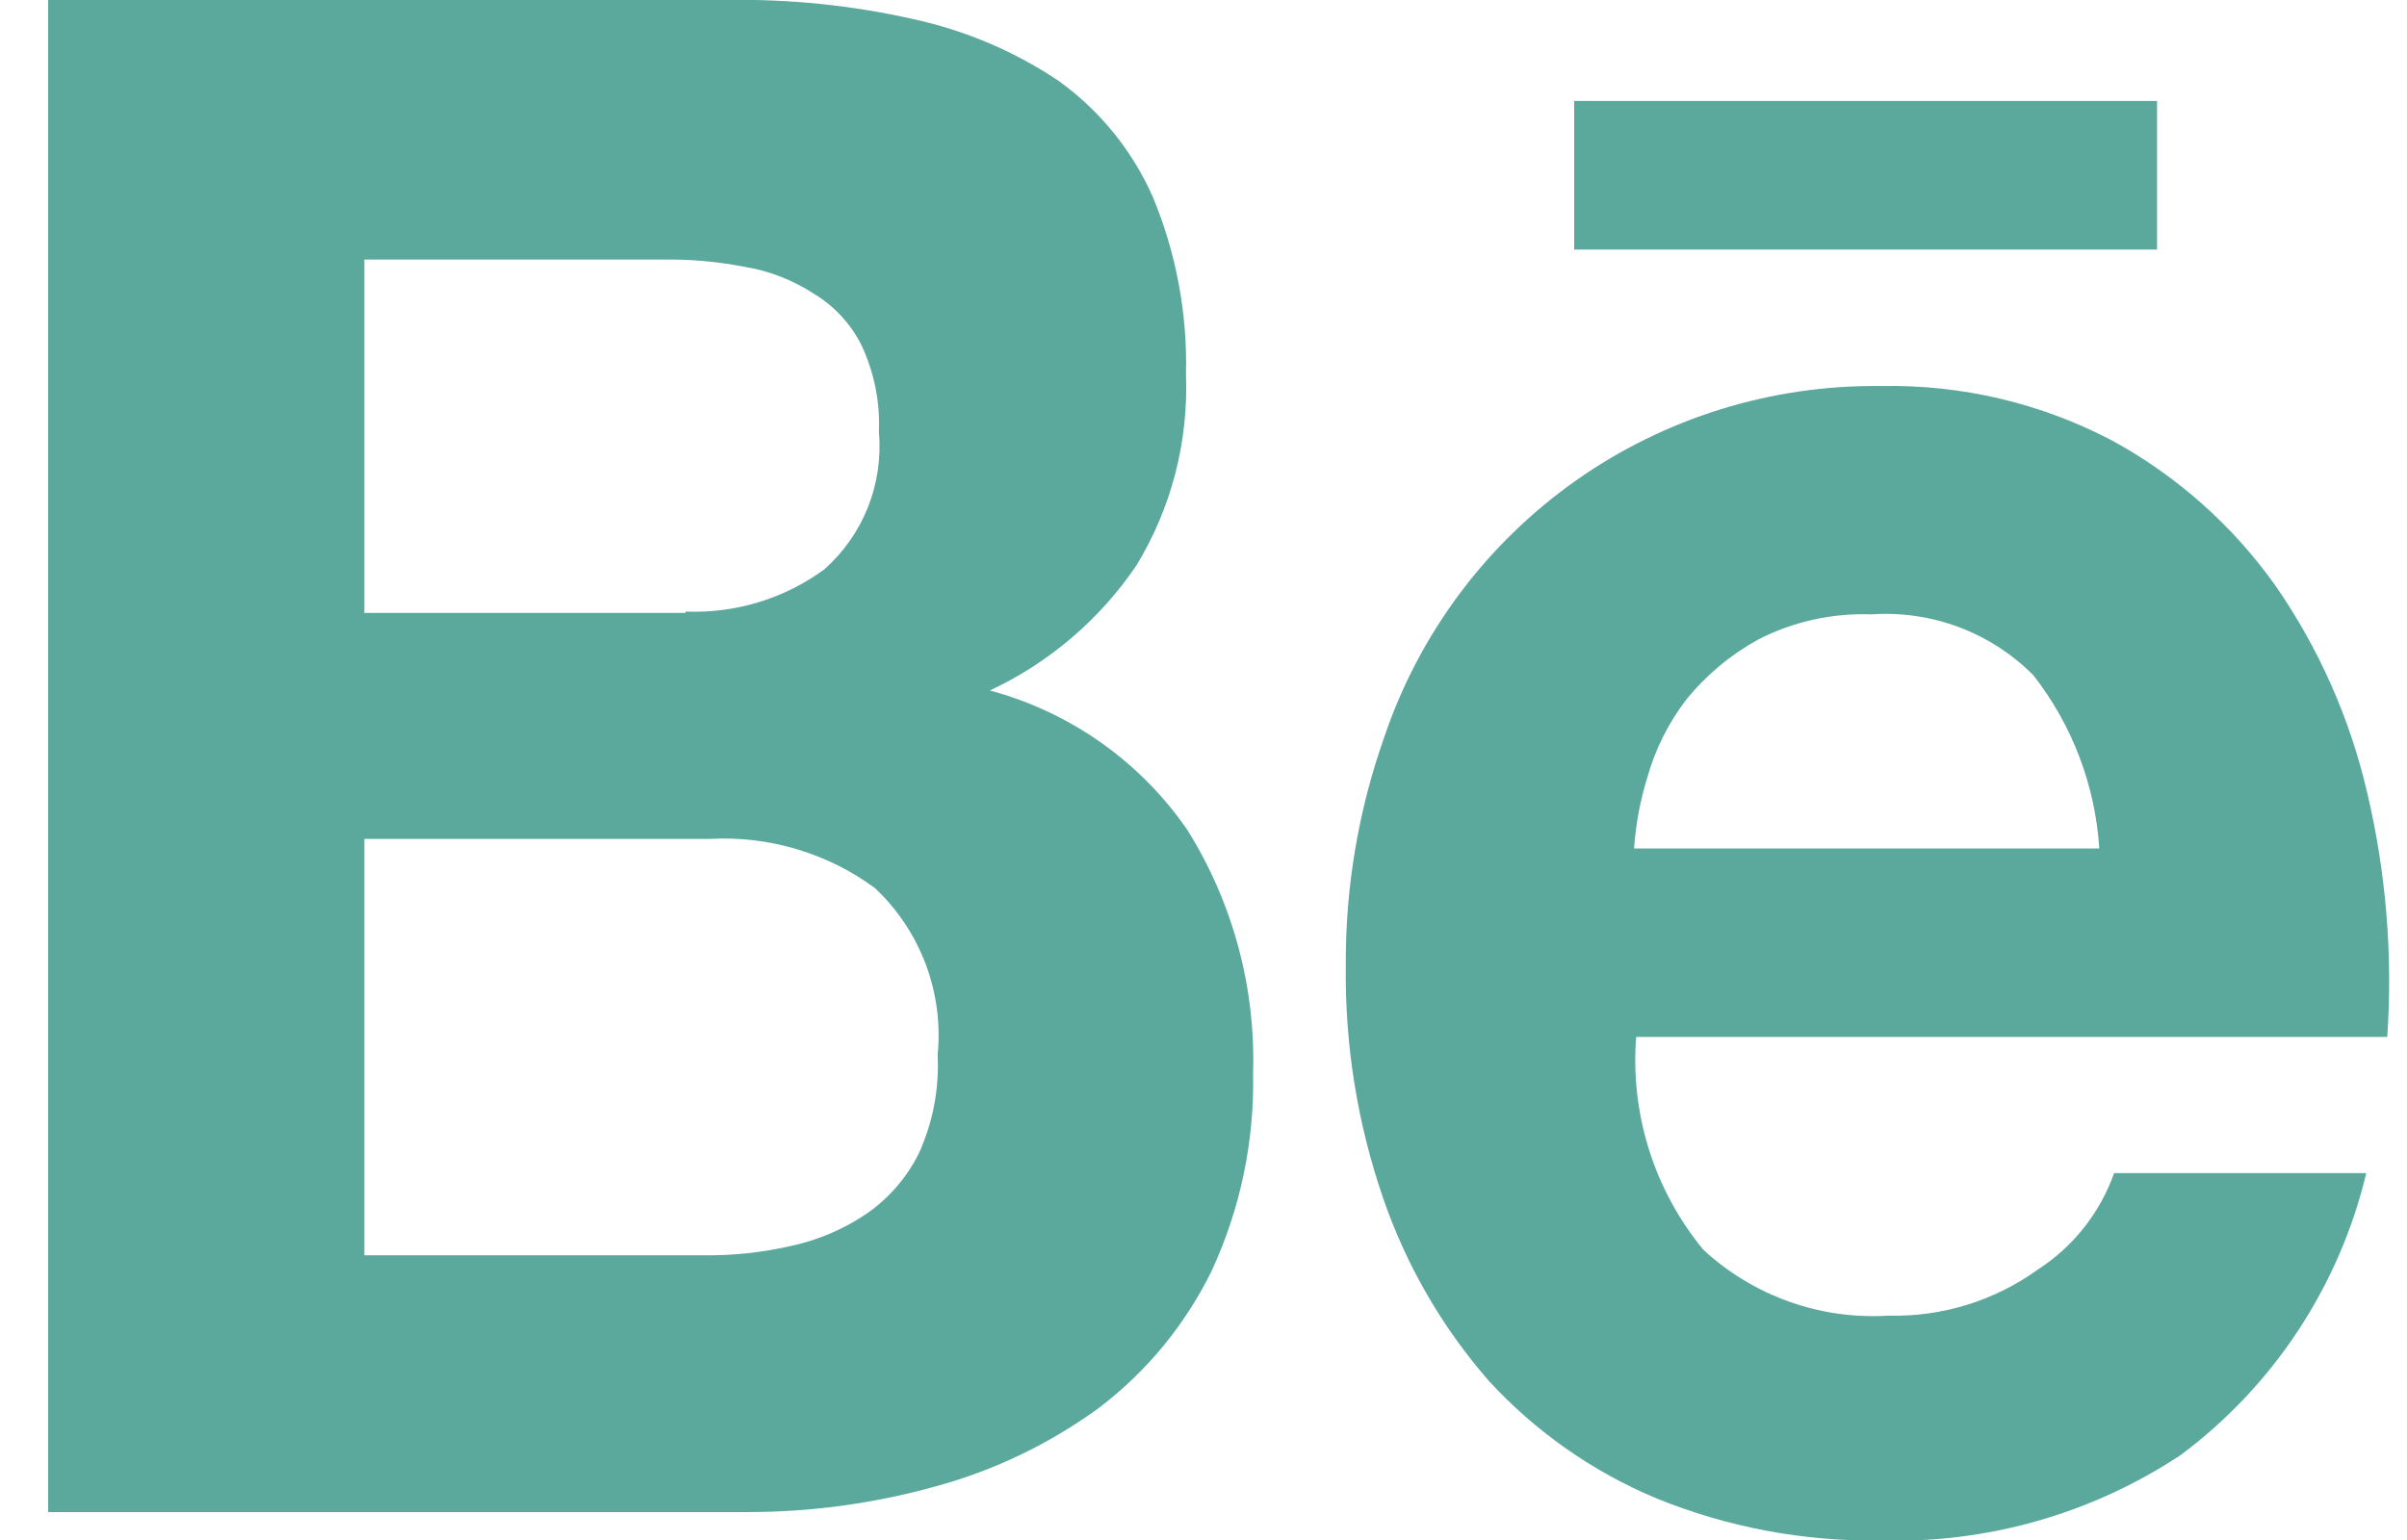 <svg width="25" height="16" viewBox="0 0 25 16" fill="none" xmlns="http://www.w3.org/2000/svg">
<g id="Symbol.svg" clip-path="url(#clip0_515_12949)">
<g id="Group">
<path id="Vector" d="M7.538 -6.43193e-05C8.195 -0.012 8.851 0.055 9.492 0.2C10.031 0.318 10.544 0.536 11.002 0.845C11.424 1.151 11.759 1.563 11.971 2.04C12.216 2.626 12.334 3.256 12.318 3.891C12.345 4.587 12.167 5.276 11.805 5.872C11.424 6.435 10.898 6.885 10.281 7.174C11.118 7.399 11.846 7.914 12.335 8.627C12.806 9.383 13.042 10.26 13.015 11.148C13.03 11.857 12.883 12.56 12.585 13.203C12.31 13.765 11.907 14.254 11.408 14.632C10.894 15.005 10.316 15.282 9.703 15.447C9.066 15.623 8.409 15.711 7.749 15.71H0.5V-6.43193e-05H7.538ZM7.12 6.354C7.636 6.375 8.144 6.221 8.561 5.916C8.761 5.739 8.916 5.518 9.015 5.27C9.113 5.021 9.152 4.754 9.129 4.488C9.142 4.178 9.08 3.869 8.948 3.587C8.836 3.363 8.662 3.176 8.447 3.048C8.229 2.907 7.983 2.812 7.727 2.771C7.448 2.717 7.165 2.692 6.881 2.697H3.784V6.368H7.12V6.354ZM7.3 13.042C7.613 13.046 7.924 13.013 8.228 12.942C8.506 12.881 8.77 12.767 9.005 12.607C9.235 12.447 9.421 12.231 9.545 11.98C9.69 11.66 9.756 11.311 9.739 10.96C9.77 10.641 9.728 10.319 9.615 10.018C9.502 9.718 9.322 9.447 9.088 9.227C8.592 8.862 7.984 8.682 7.37 8.716H3.784V13.042H7.3Z" fill="#5BA89C"/>
<path id="Vector_2" d="M17.691 12.984C17.949 13.223 18.253 13.406 18.584 13.524C18.915 13.642 19.266 13.691 19.617 13.669C20.173 13.683 20.718 13.514 21.169 13.188C21.535 12.951 21.813 12.599 21.958 12.188H24.577C24.298 13.358 23.617 14.395 22.651 15.116C21.725 15.73 20.631 16.04 19.52 16.005C18.727 16.015 17.94 15.867 17.206 15.568C16.542 15.291 15.946 14.873 15.461 14.344C14.977 13.788 14.605 13.145 14.366 12.449C14.098 11.671 13.967 10.852 13.978 10.03C13.973 9.221 14.109 8.417 14.379 7.654C14.743 6.581 15.437 5.651 16.363 4.996C17.289 4.342 18.399 3.997 19.534 4.011C20.372 3.993 21.2 4.189 21.941 4.579C22.611 4.946 23.189 5.459 23.631 6.081C24.084 6.733 24.408 7.465 24.587 8.238C24.783 9.068 24.853 9.922 24.795 10.773H16.994C16.931 11.572 17.181 12.365 17.691 12.984ZM21.114 7.01C20.895 6.792 20.633 6.623 20.344 6.515C20.055 6.407 19.746 6.362 19.438 6.383C19.029 6.368 18.623 6.458 18.26 6.645C17.972 6.804 17.718 7.016 17.512 7.272C17.329 7.511 17.193 7.783 17.111 8.073C17.036 8.314 16.99 8.563 16.972 8.815H21.804C21.762 8.158 21.522 7.529 21.116 7.011L21.114 7.01Z" fill="#5BA89C"/>
<path id="Vector_3" d="M22.404 1.049H16.35V2.593H22.404V1.049Z" fill="#5BA89C"/>
</g>
</g>
<defs>
<clipPath id="clip0_515_12949">
<rect width="24.32" height="16" fill="white" transform="translate(0.5)"/>
</clipPath>
</defs>
</svg>
